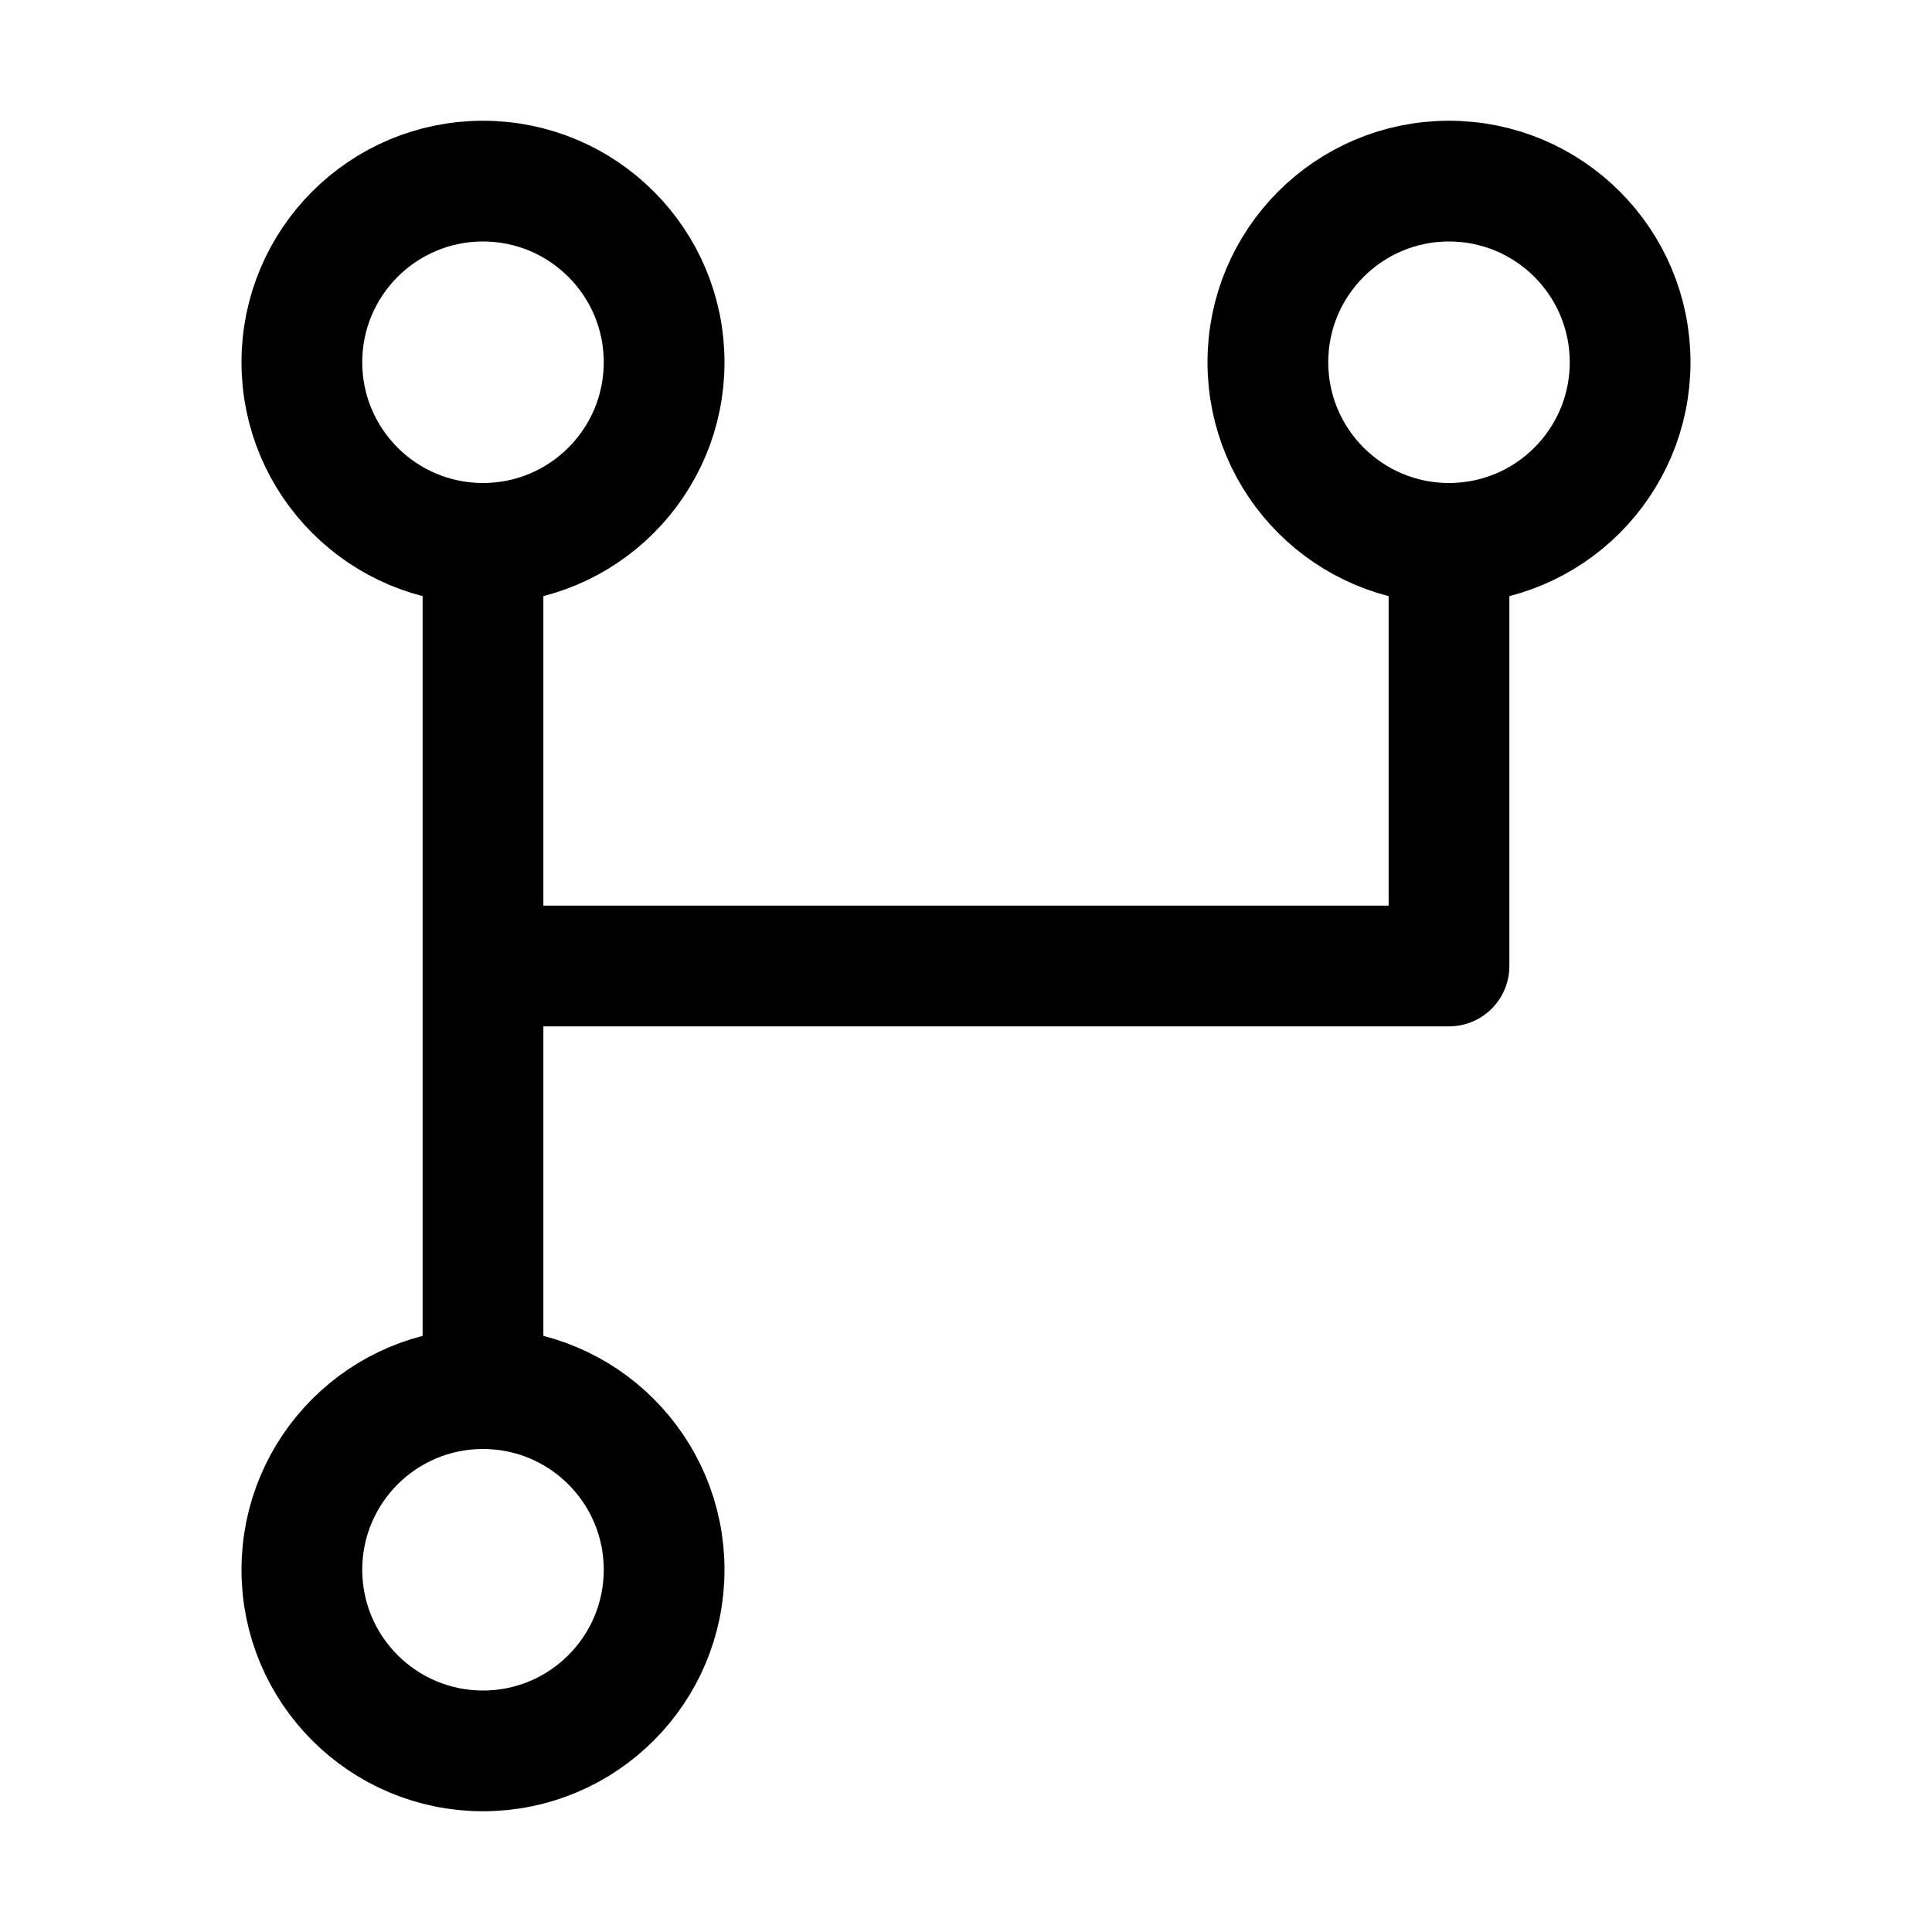 <svg fill="none" stroke="currentcolor" stroke-linecap="round" stroke-linejoin="round" stroke-width="6.25%" width="32" height="32" viewBox="0 0 32 32" xmlns="http://www.w3.org/2000/svg"><circle cx="24" cy="6" r="3"/><circle cx="8" cy="26" r="3"/><circle cx="8" cy="6" r="3"/><path d="M8 9v14M8 16h16V9"/></svg>